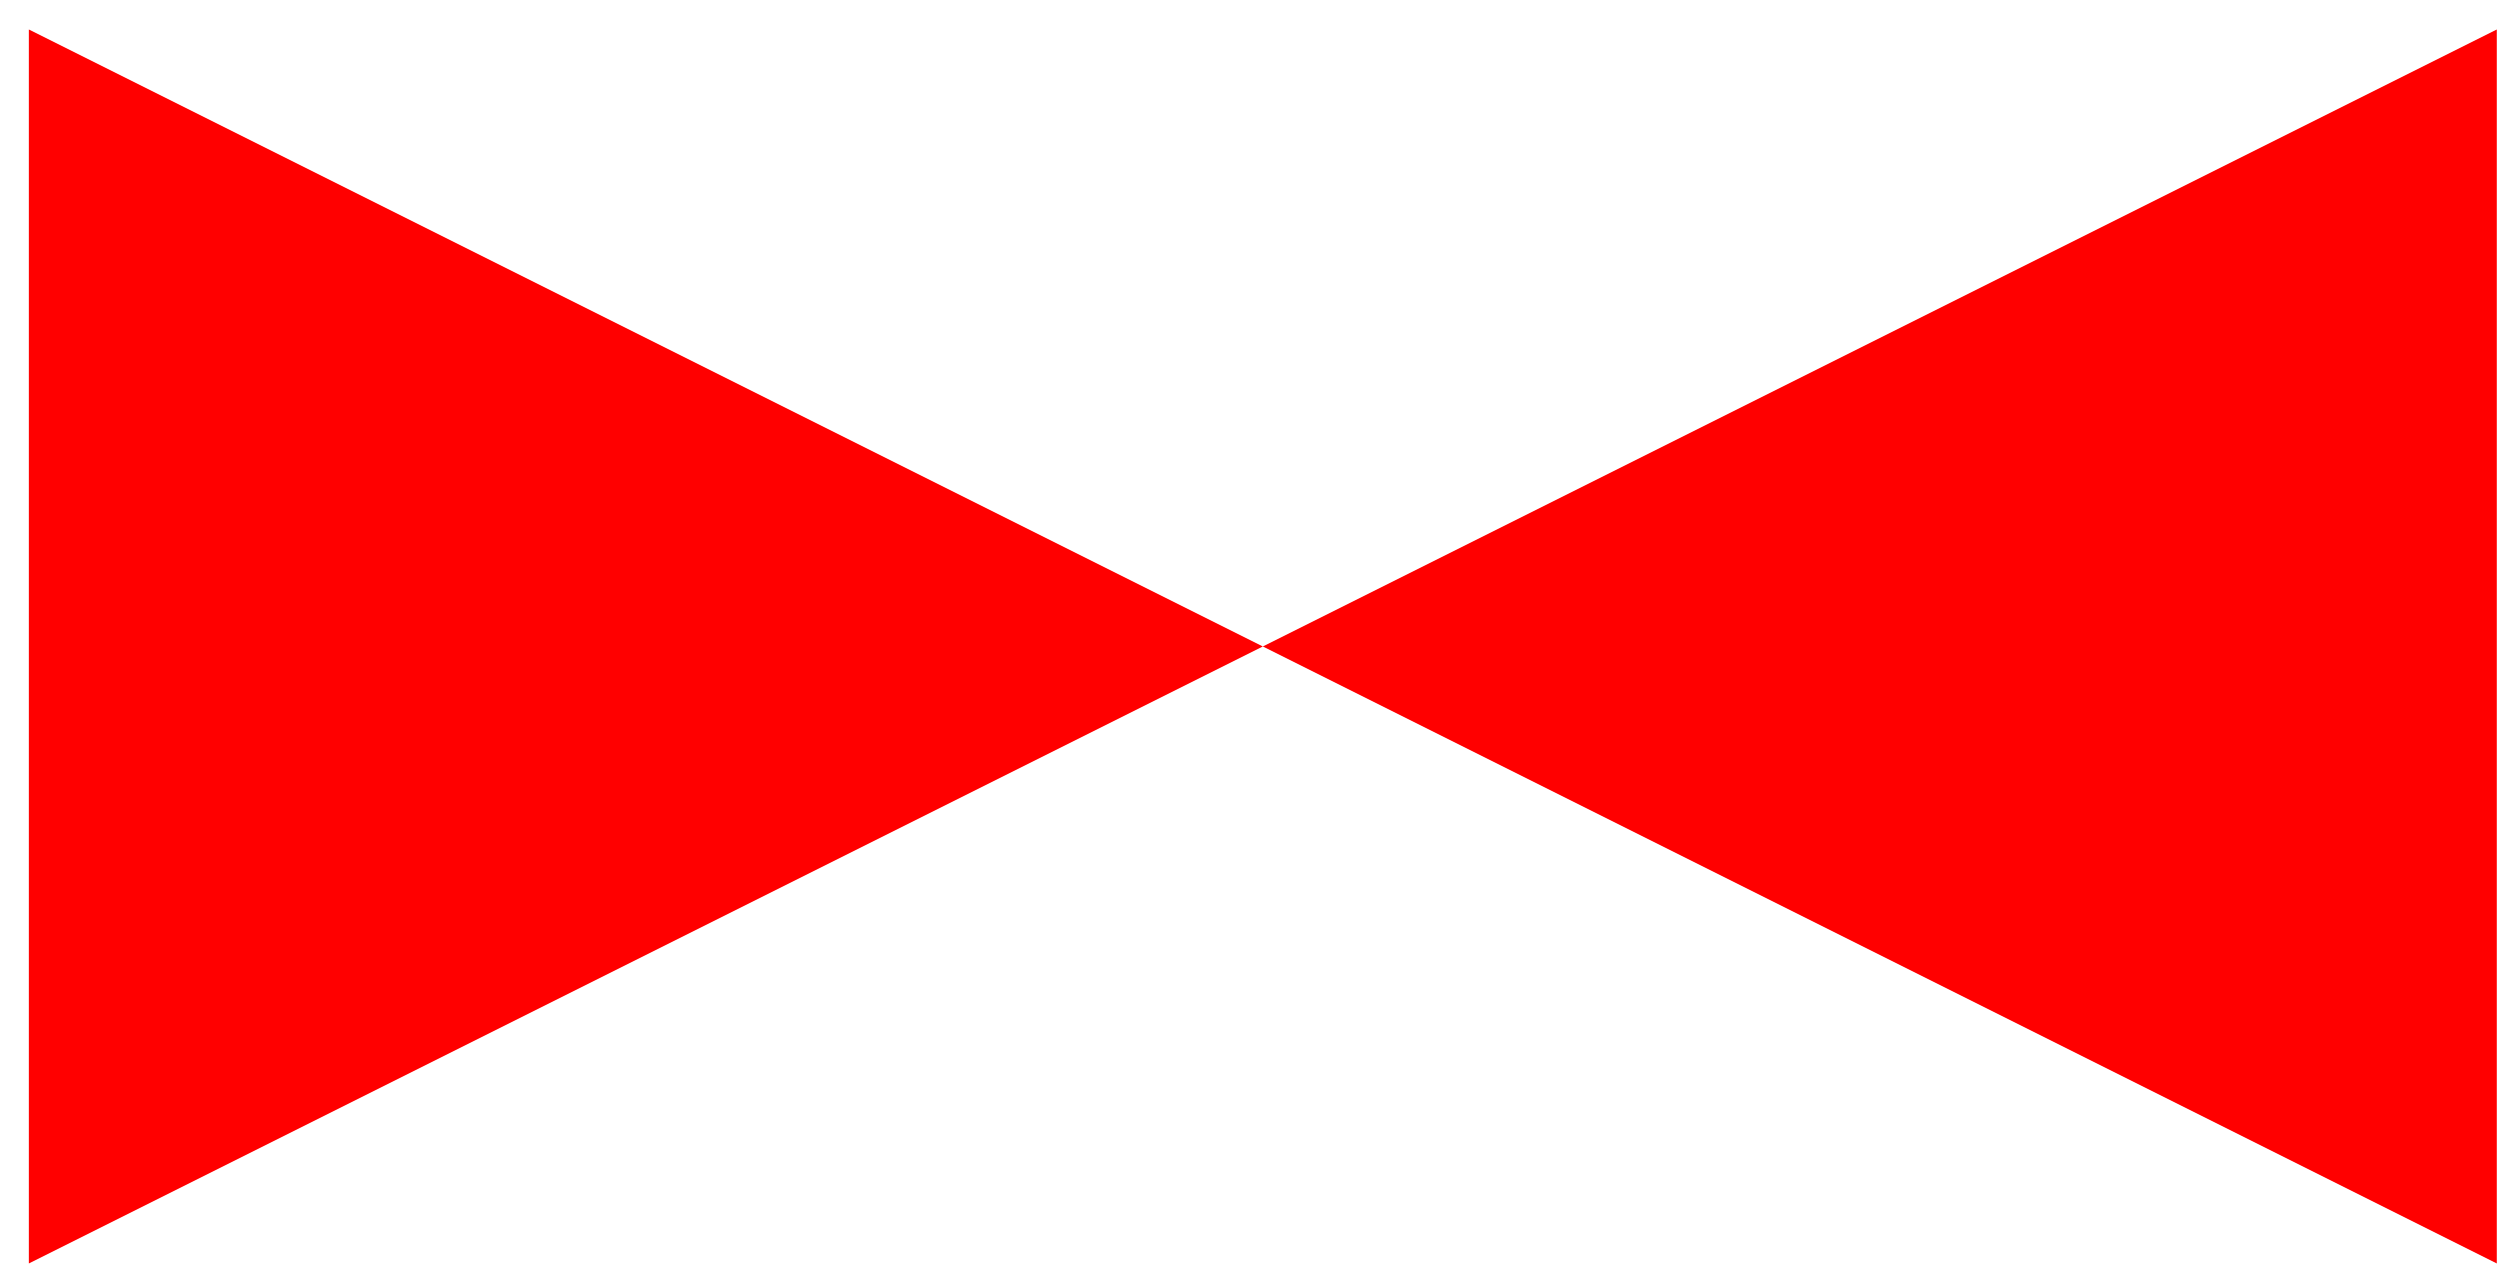 <?xml version="1.0" encoding="UTF-8" standalone="no"?>
<svg width="78px" height="40px" viewBox="0 0 78 40" version="1.1" xmlns="http://www.w3.org/2000/svg" xmlns:xlink="http://www.w3.org/1999/xlink" xmlns:sketch="http://www.bohemiancoding.com/sketch/ns">
    <!-- Generator: Sketch 3.1.1 (8761) - http://www.bohemiancoding.com/sketch -->
    <title>Triangle 1 + Triangle 3</title>
    <desc>Created with Sketch.</desc>
    <defs></defs>
    <g id="Page-1" stroke="none" stroke-width="1" fill="none" fill-rule="evenodd" sketch:type="MSPage">
        <g id="Desktop-HD-77%-9" sketch:type="MSArtboardGroup" transform="translate(-81, -101)" fill="#FF0000">
            <g id="Top-bar-2" sketch:type="MSLayerGroup" transform="translate(81.13, 83.44)">
                <g id="Triangle-1-+-Triangle-3" transform="translate(0.77, 18.48)" sketch:type="MSShapeGroup">
                    <polygon id="Triangle-1" transform="translate(57.75, 19.25) rotate(-90) translate(-57.75, -19.25) " points="57.75 0 77 38.5 38.5 38.5 "></polygon>
                    <polygon id="Triangle-2" transform="translate(19.25, 19.25) scale(-1, 1) rotate(-90) translate(-19.25, -19.25) " points="19.25 0 38.5 38.5 0 38.5 "></polygon>
                </g>
            </g>
        </g>
    </g>
</svg>